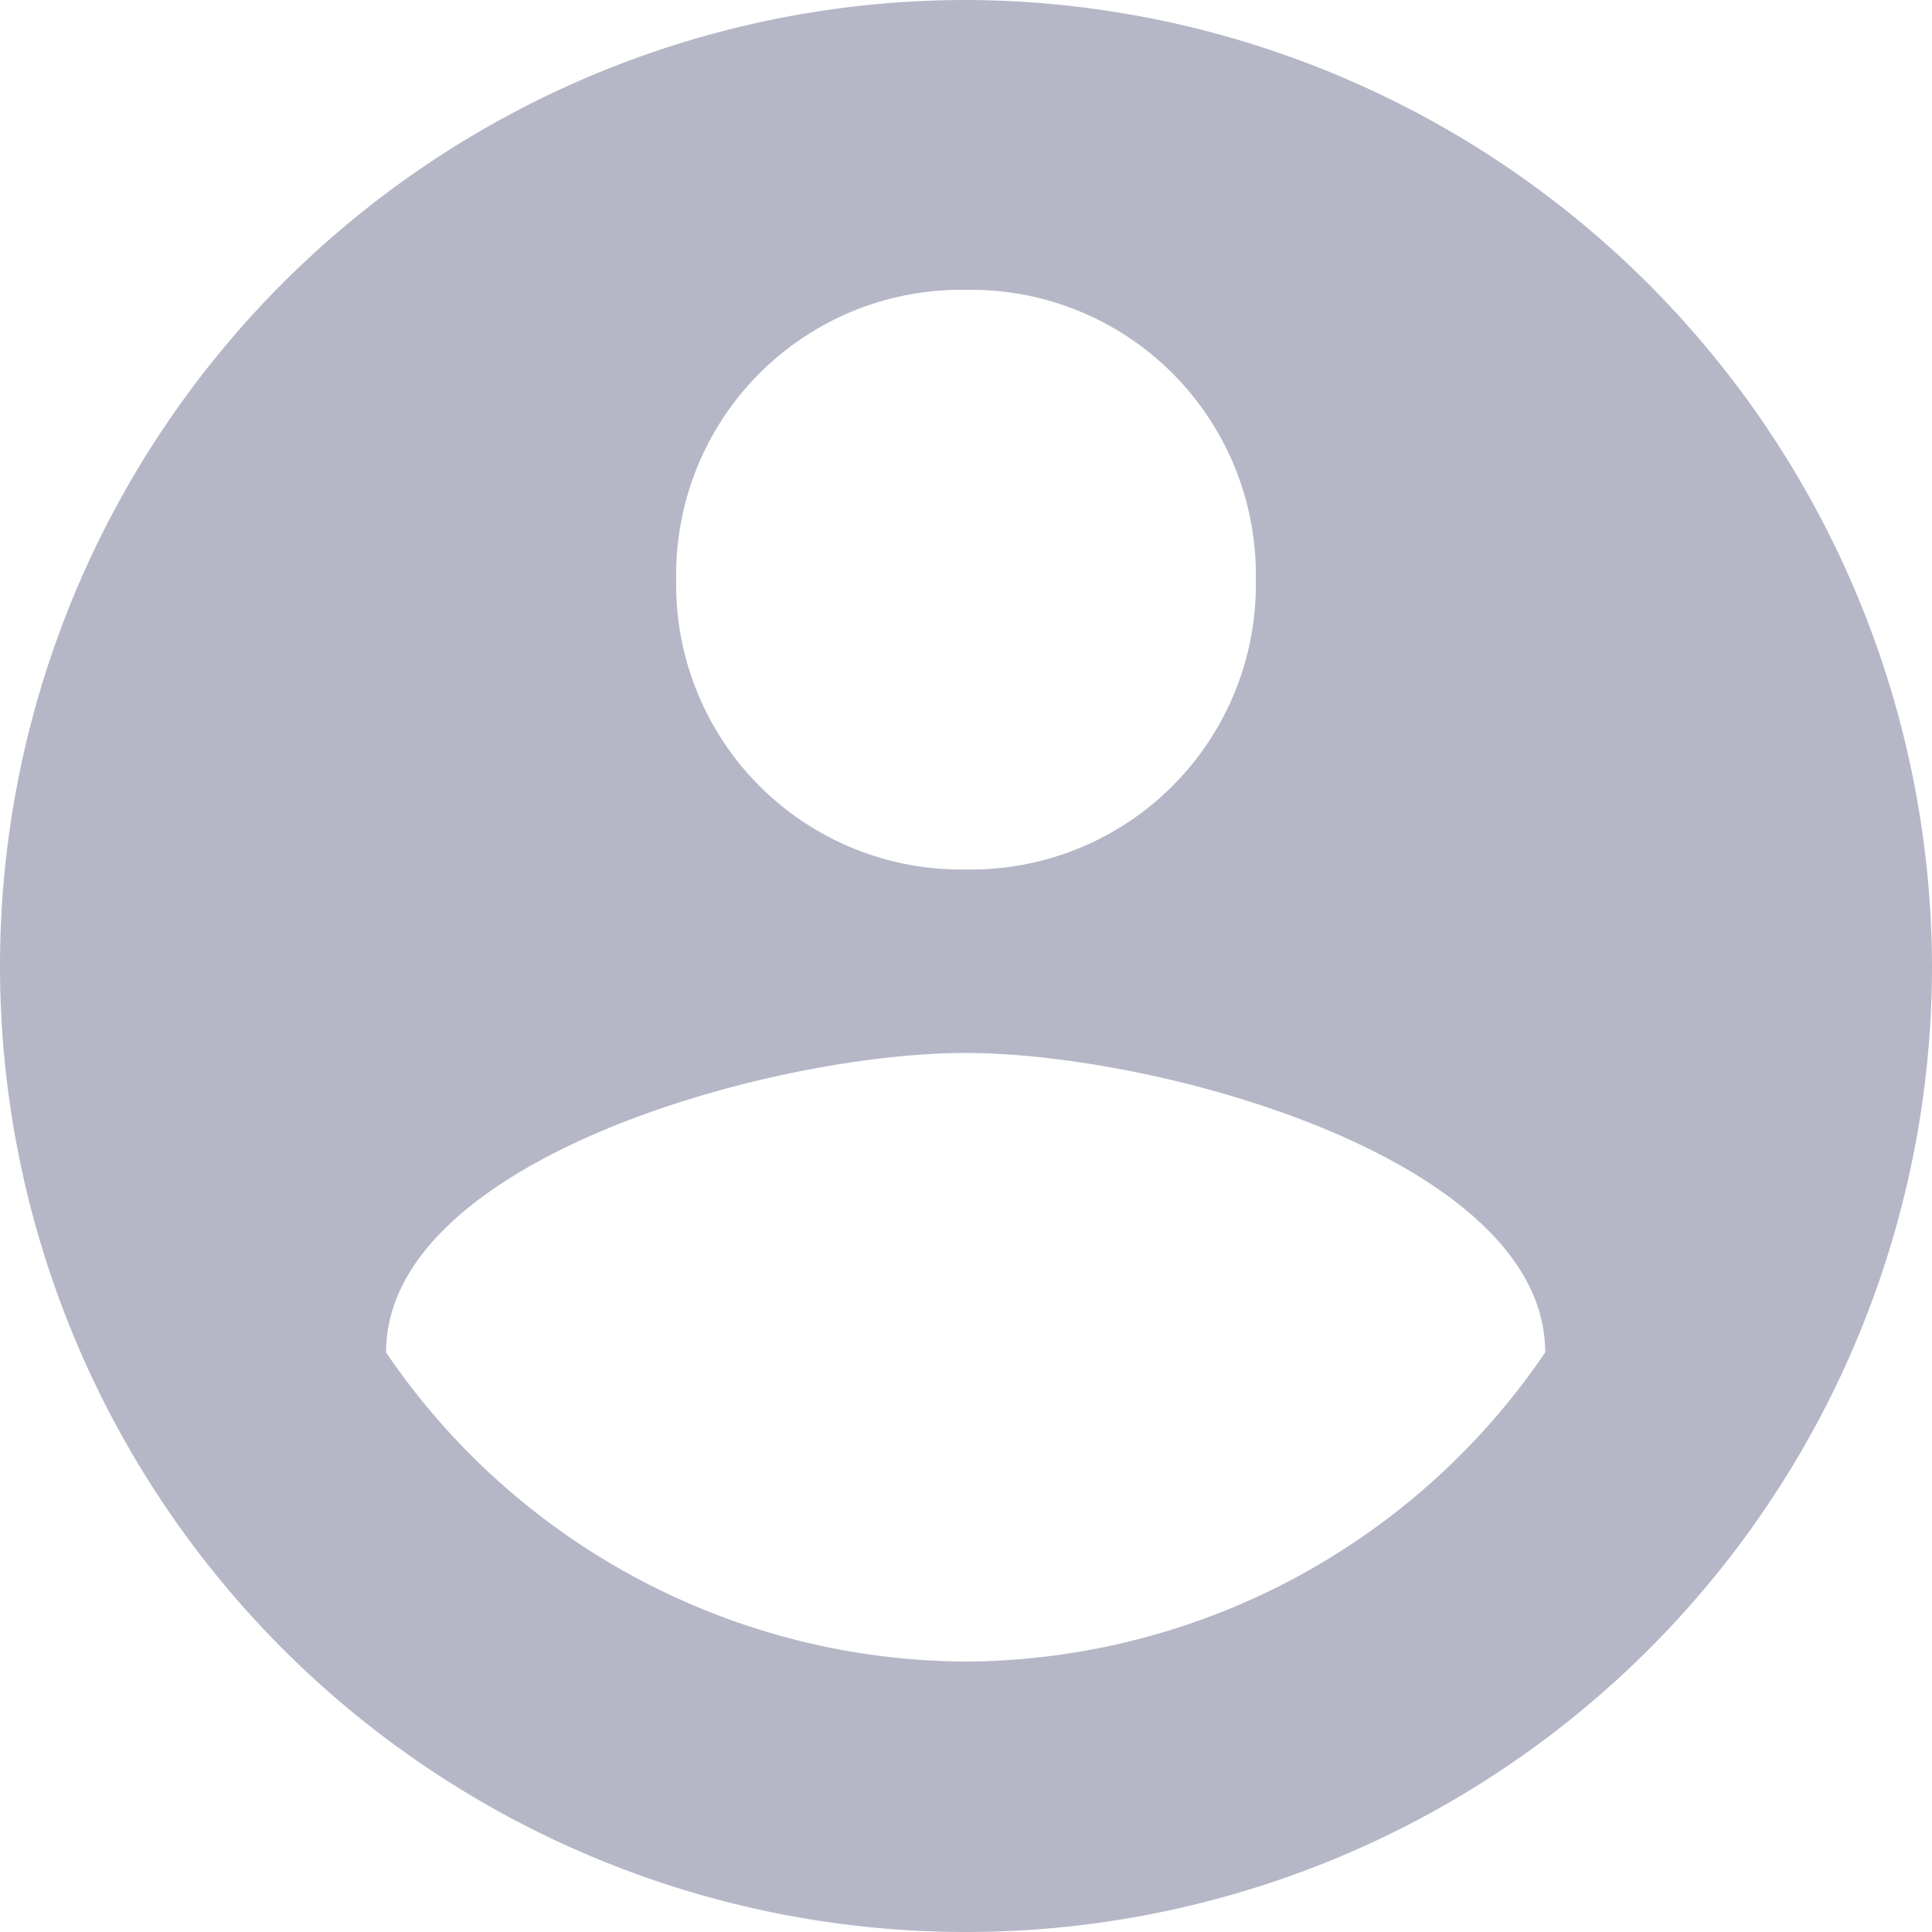 <svg xmlns="http://www.w3.org/2000/svg" width="21.018" height="21.018" viewBox="0 0 21.018 21.018"><defs><style>.a{fill:#b5b7c7;}</style></defs><path class="a" d="M10.509,0A10.509,10.509,0,1,0,21.018,10.509,10.54,10.54,0,0,0,10.509,0Zm0,3.153a3.1,3.1,0,0,1,3.153,3.153,3.1,3.1,0,0,1-3.153,3.153A3.1,3.1,0,0,1,7.356,6.305,3.1,3.1,0,0,1,10.509,3.153Zm0,14.923A7.667,7.667,0,0,1,4.2,14.713c0-2.1,4.2-3.258,6.305-3.258s6.305,1.156,6.305,3.258A7.667,7.667,0,0,1,10.509,18.076Z"/></svg>